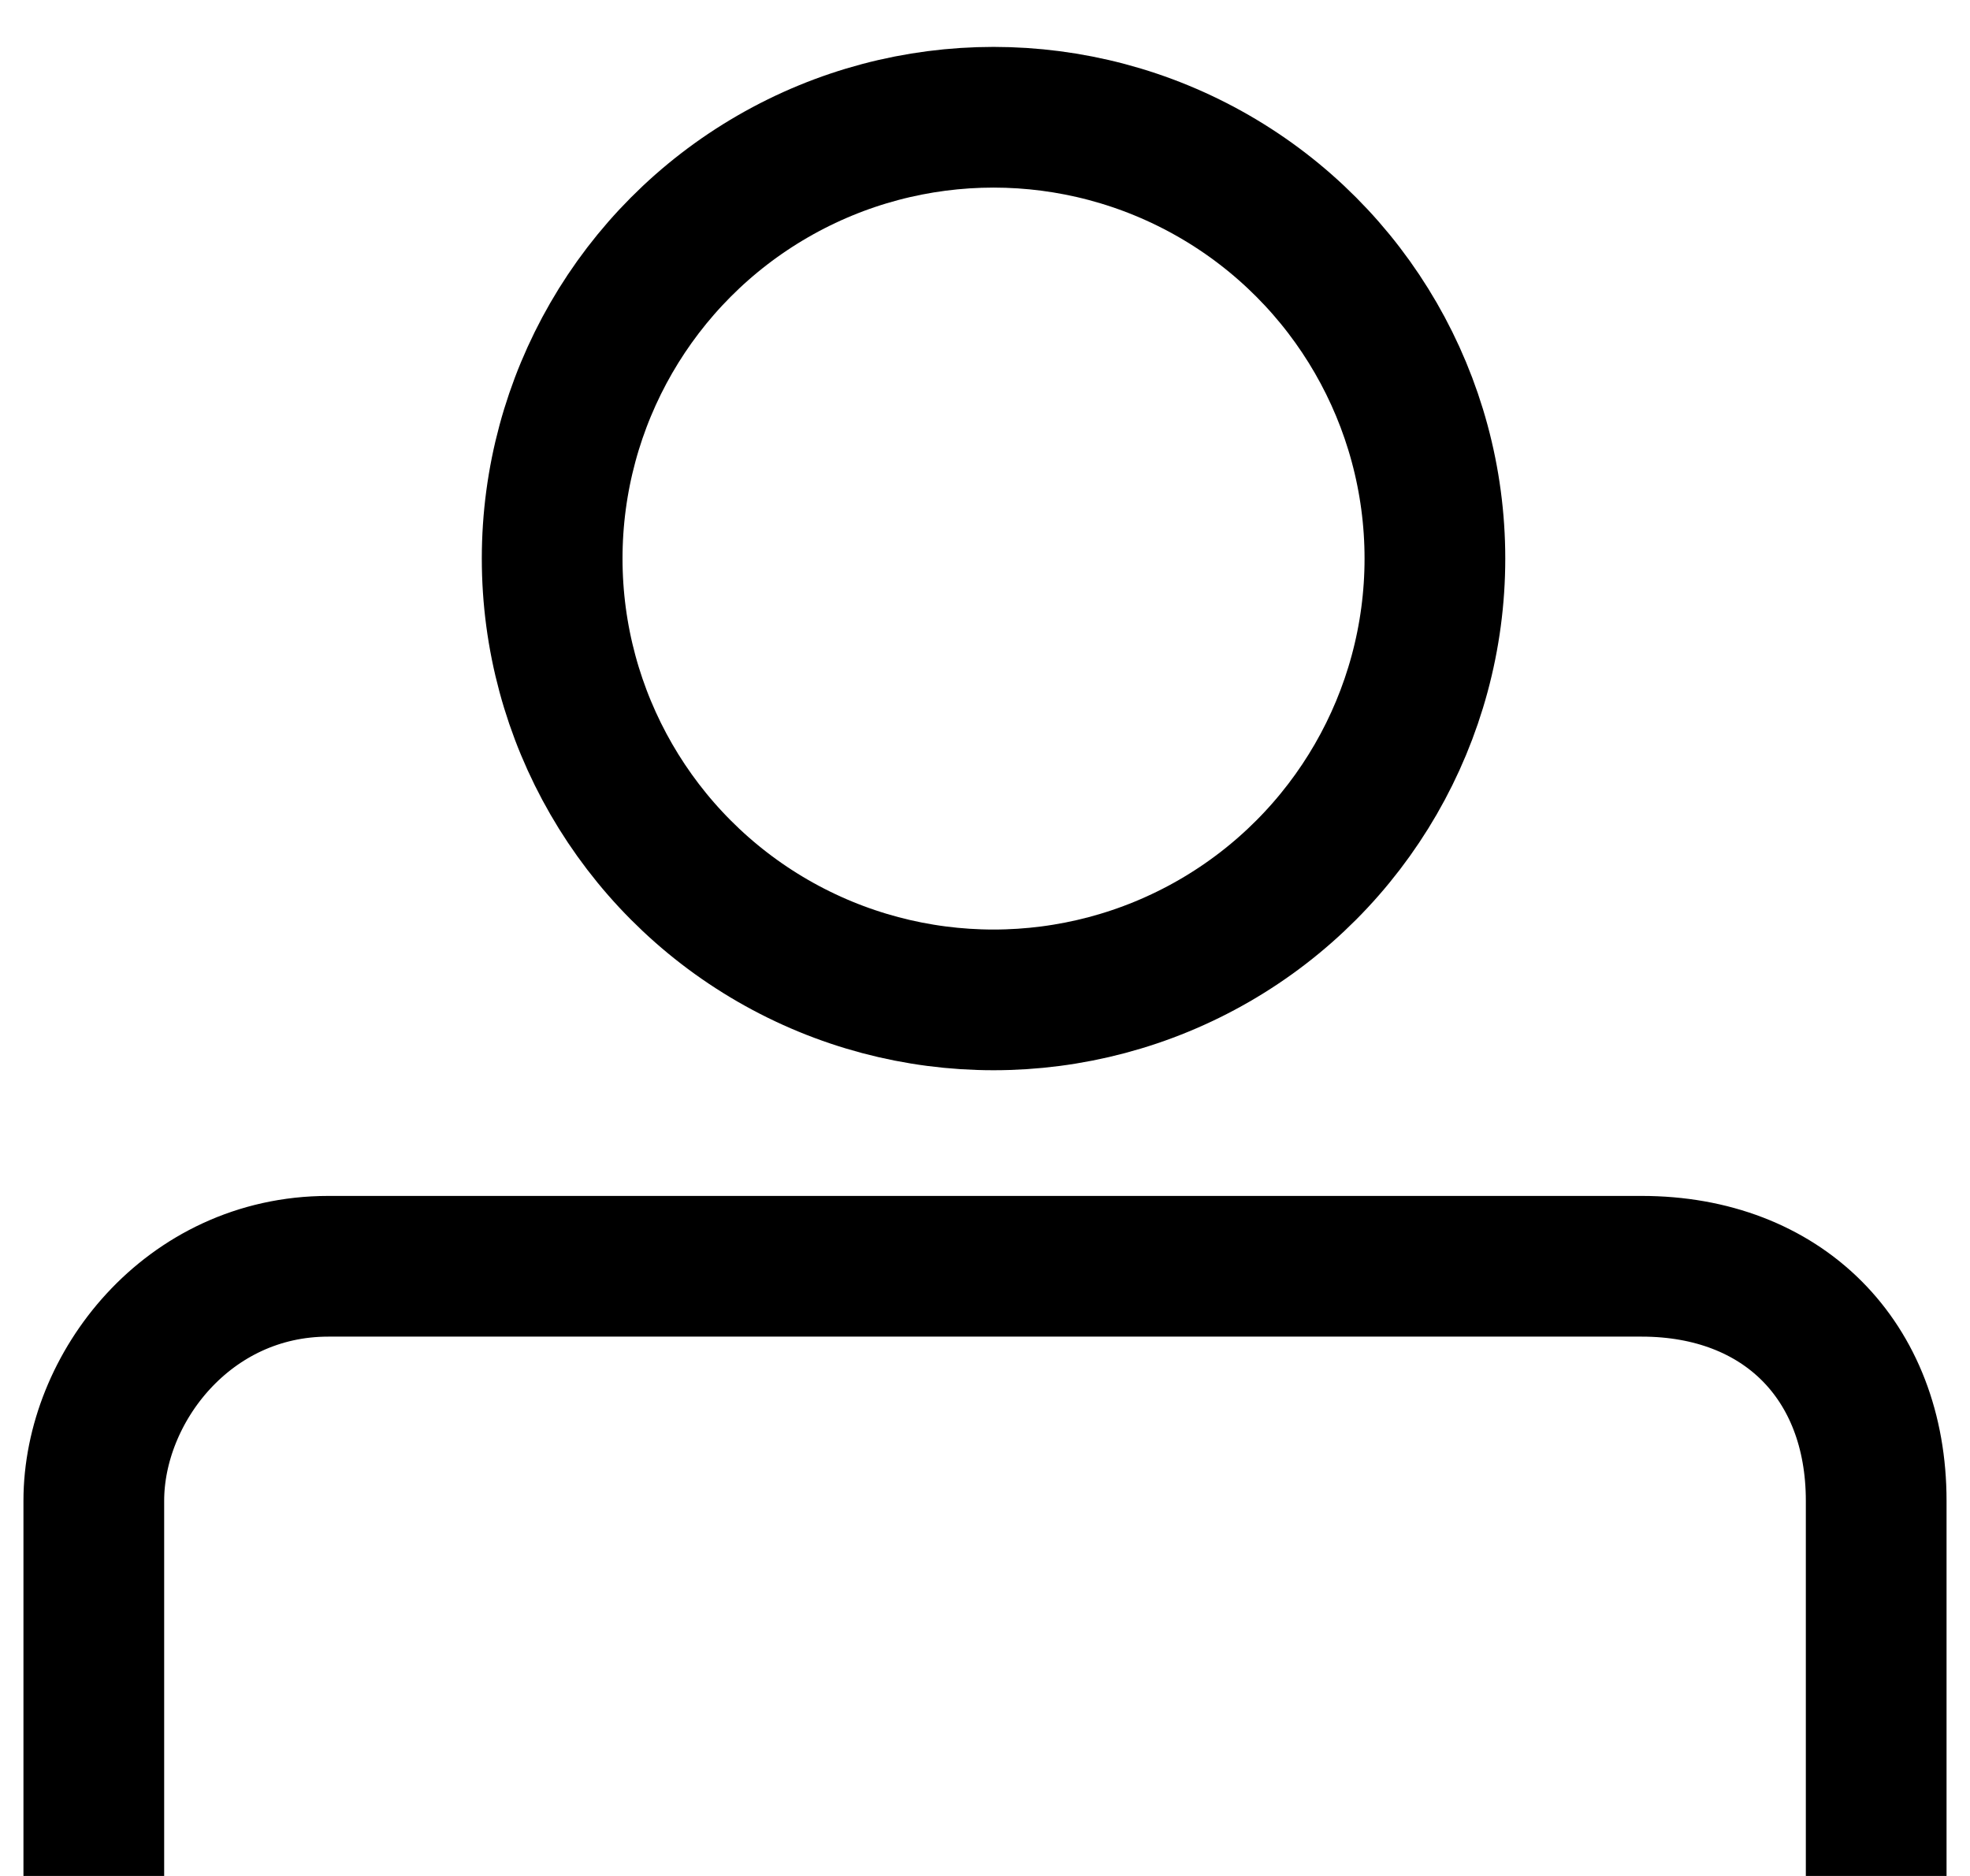 <svg width="21" height="20" viewBox="0 0 21 20" fill="none" xmlns="http://www.w3.org/2000/svg">
<circle cx="10.591" cy="5.955" r="4.705" stroke="black" stroke-width="1.5"/>
<path d="M1 20C1 19.167 1 17.2 1 16C1 14.8 2 13.5 3.5 13.5C5.5 13.5 16 13.5 17.5 13.5C19 13.5 20 14.5 20 16C20 16.8 20 19 20 20" stroke="black" stroke-width="1.5"/>
</svg>
